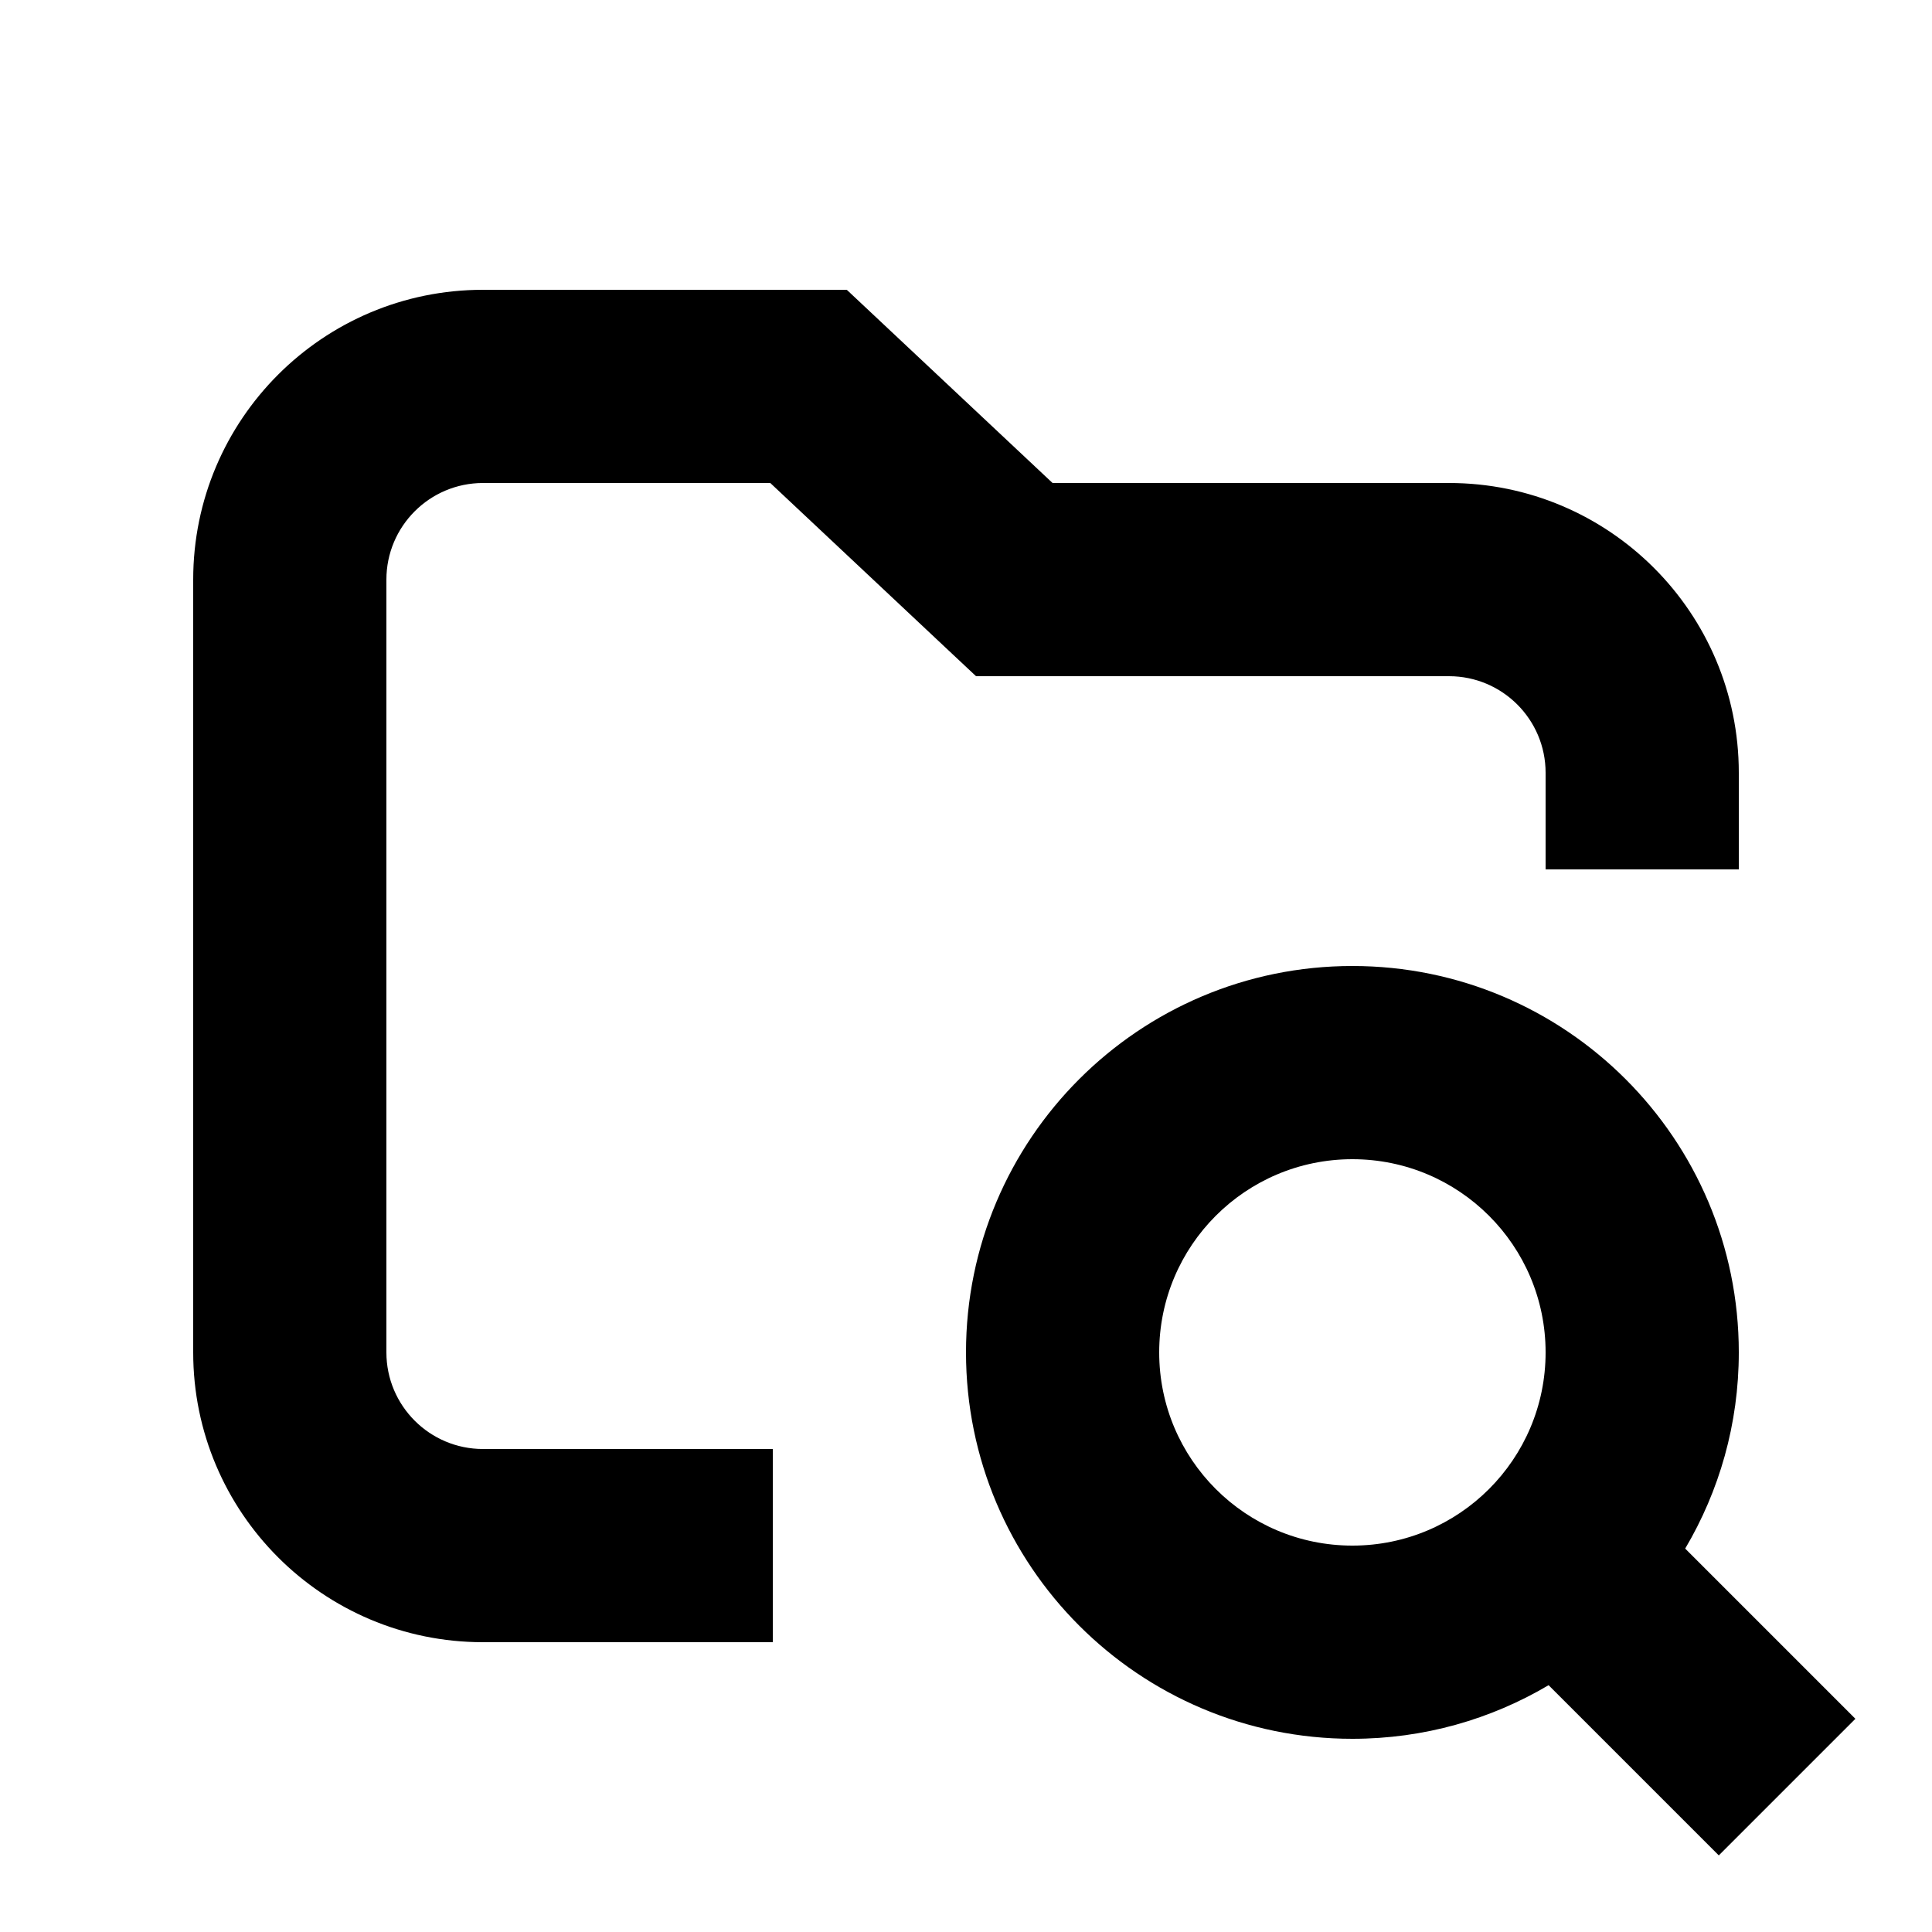 <svg xmlns="http://www.w3.org/2000/svg" width="20" height="20" viewBox="0 0 20 20" fill="none"><rect width="20" height="20" fill="none"/>
<path d="M14 10C16.209 10 18 11.791 18 14C18 14.742 17.797 15.436 17.445 16.031L19.207 17.793L17.793 19.207L16.031 17.445C15.436 17.797 14.742 18 14 18C11.791 18 10 16.209 10 14C10 11.791 11.791 10 14 10ZM14 12C12.895 12 12 12.895 12 14C12 15.105 12.895 16 14 16C15.105 16 16 15.105 16 14C16 12.895 15.105 12 14 12Z" fill="#000000"/>
<path d="M10.896 5H15C16.657 5 18 6.343 18 8V9H16V8C16 7.448 15.552 7 15 7H10.104L9.815 6.729L7.974 5H5C4.448 5 4 5.448 4 6V14C4 14.552 4.448 15 5 15H8V17H5C3.343 17 2 15.657 2 14V6C2 4.343 3.343 3 5 3H8.766L10.896 5Z" fill="#000000"/>
</svg>
